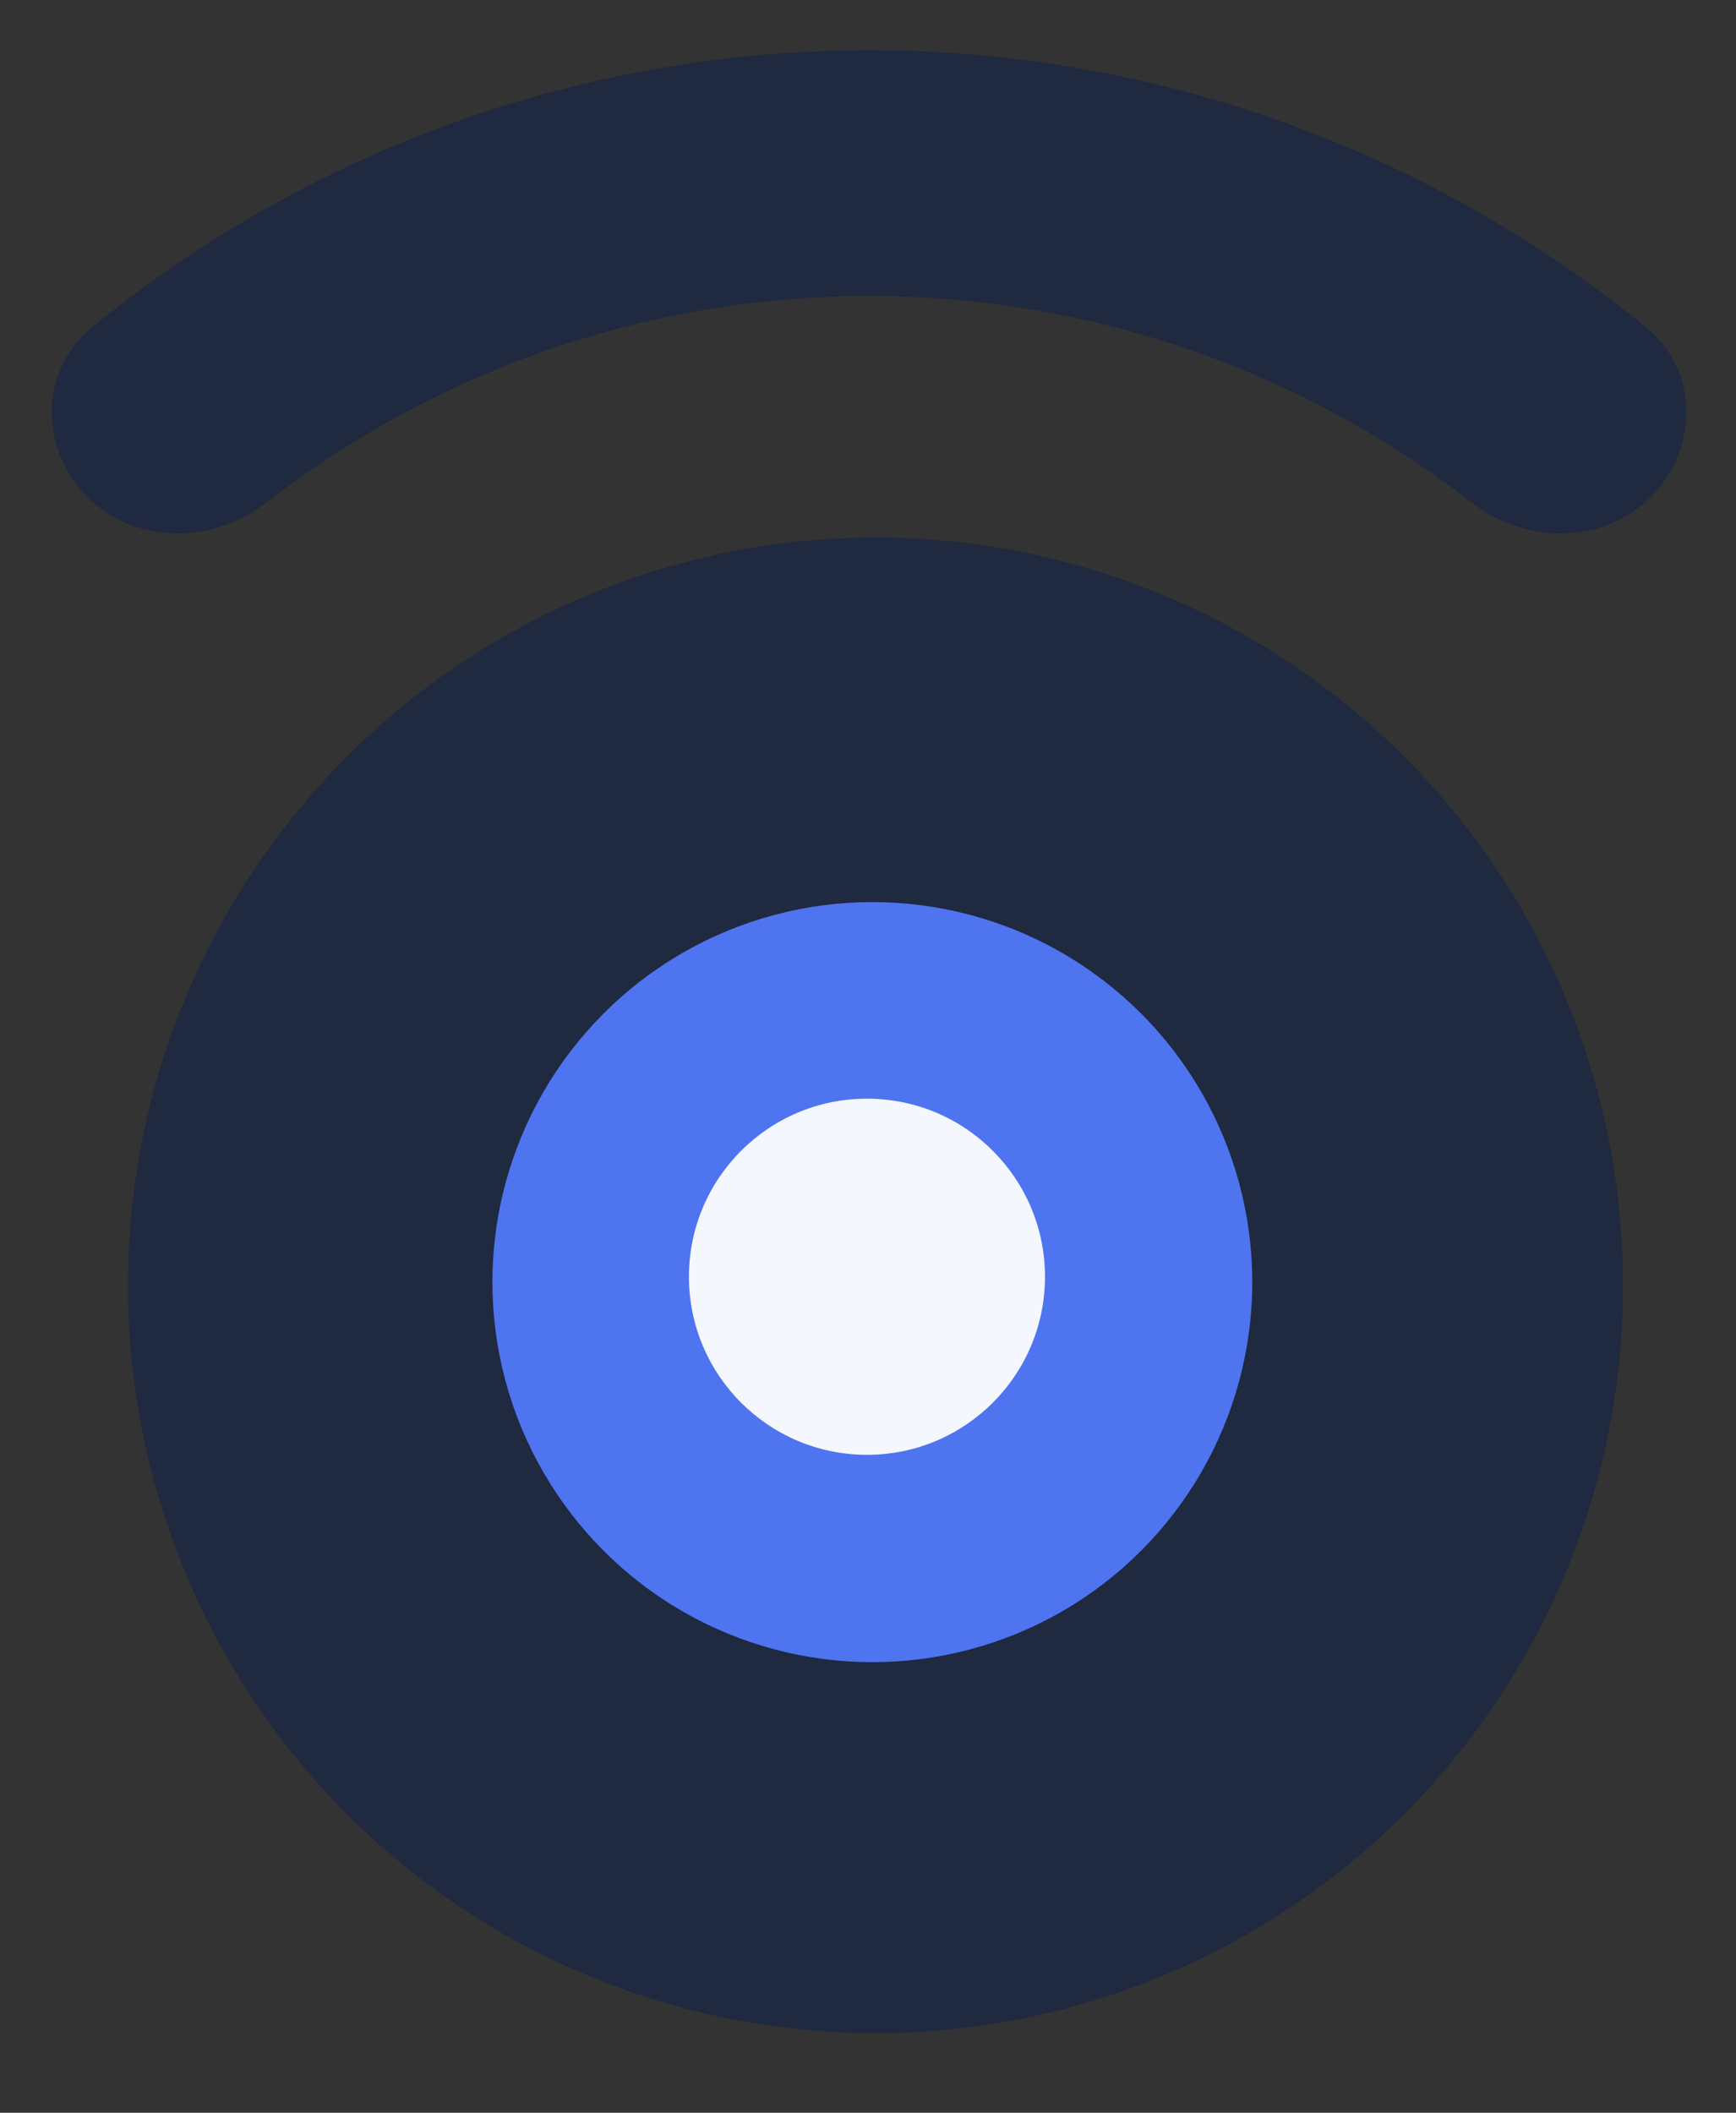<svg width="60" height="73" viewBox="0 0 60 73" fill="none" xmlns="http://www.w3.org/2000/svg">
<rect x="0" y="0" width="60" height="73" fill="#333333" stroke="none"/>
<mask id="mask0" mask-type="alpha" maskUnits="userSpaceOnUse" x="0" y="0" width="60" height="73">
<rect width="60" height="72.453" fill="#C4C4C4"/>
</mask>
<g mask="url(#mask0)">
<path d="M57.054 17.172C58.712 15.514 58.724 12.807 56.909 11.323C53.703 8.701 50.124 6.558 46.283 4.967C41.133 2.834 35.612 1.735 30.037 1.735C24.462 1.735 18.942 2.834 13.791 4.967C9.951 6.558 6.372 8.701 3.166 11.323C1.35 12.807 1.363 15.514 3.021 17.172V17.172C4.678 18.829 7.352 18.805 9.204 17.367C11.596 15.509 14.231 13.975 17.041 12.811C21.161 11.104 25.577 10.226 30.037 10.226C34.497 10.226 38.914 11.104 43.034 12.811C45.844 13.975 48.479 15.509 50.871 17.367C52.722 18.805 55.396 18.829 57.054 17.172V17.172Z" fill="#1F293F"/>
<circle cx="30.26" cy="44.411" r="25.837" fill="#1F293F"/>
<circle cx="30.15" cy="44.3" r="13.131" fill="#4F74F0"/>
<circle cx="29.964" cy="44.114" r="6.153" fill="#F4F7FE"/>
</g>
</svg>
